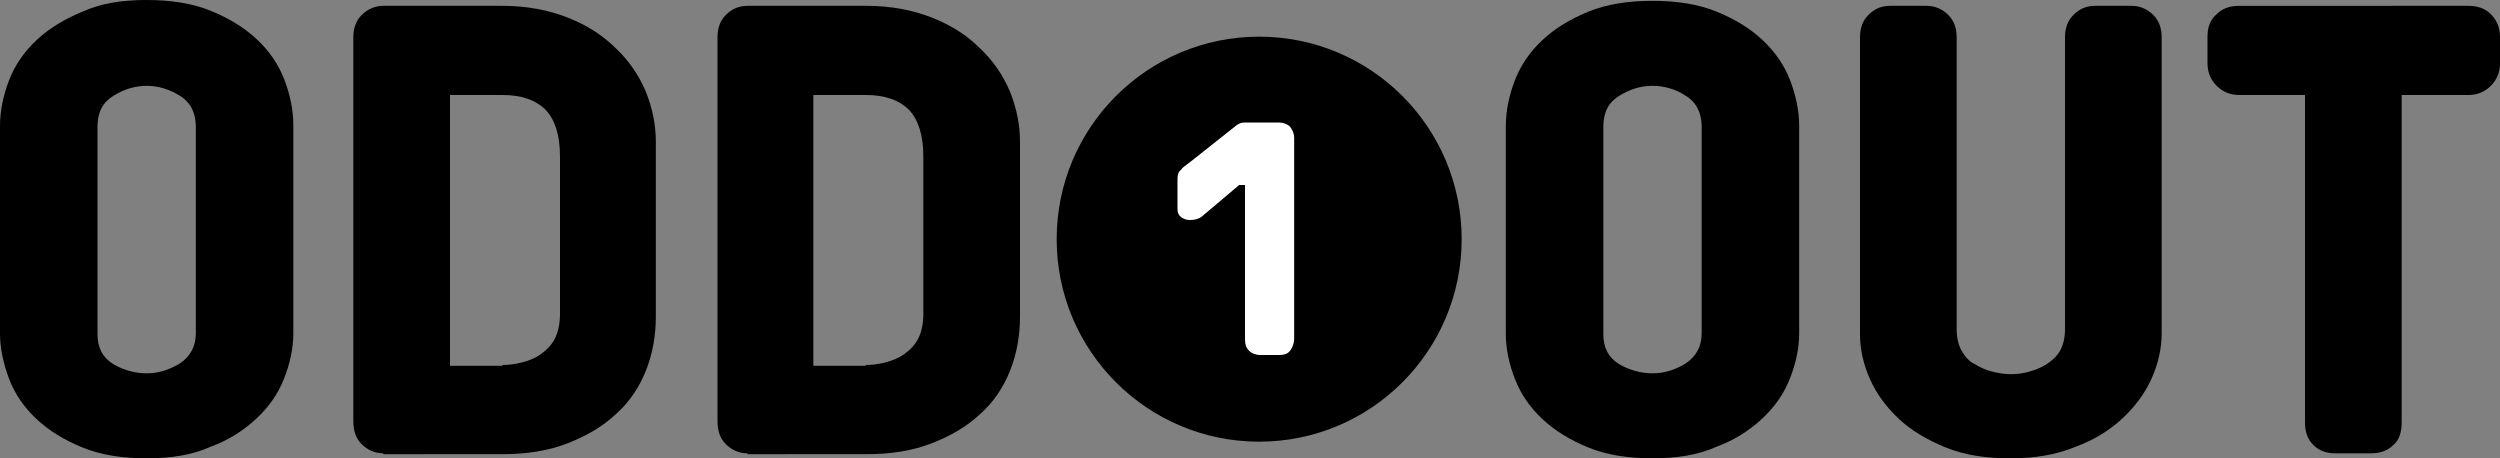 <?xml version="1.0" encoding="utf-8"?>
<!-- Generator: Adobe Illustrator 19.2.0, SVG Export Plug-In . SVG Version: 6.00 Build 0)  -->
<svg version="1.1" id="Layer_1" xmlns="http://www.w3.org/2000/svg" xmlns:xlink="http://www.w3.org/1999/xlink" x="0px" y="0px"
	 viewBox="0 0 300 55" style="enable-background:new 0 0 300 55;" xml:space="preserve">
<rect x="0" y="0" width="300" height="55" fill="#808080" stroke="none"/>
<style type="text/css">
	.st0{fill:#FFFFFF;}
</style>
<g>
	<g>
		<path d="M17.6,55c-2.9,0-5.5-0.4-7.7-1.3c-2.2-0.9-4-2-5.5-3.4c-1.5-1.4-2.6-3-3.3-4.8C0.4,43.6,0,41.8,0,40V15.1
			c0-1.8,0.4-3.7,1.1-5.5c0.7-1.8,1.8-3.4,3.3-4.8c1.5-1.4,3.3-2.5,5.5-3.4C12.1,0.4,14.6,0,17.6,0c2.9,0,5.5,0.4,7.7,1.3
			c2.2,0.9,4,2,5.5,3.4c1.5,1.4,2.6,3,3.3,4.8c0.7,1.8,1.1,3.7,1.1,5.5V40c0,1.8-0.4,3.6-1.1,5.4c-0.7,1.8-1.8,3.4-3.3,4.8
			c-1.5,1.4-3.3,2.6-5.5,3.4C23.1,54.6,20.5,55,17.6,55z M17.6,44.8c1.4,0,2.7-0.4,4-1.2c1.2-0.8,1.9-2,1.9-3.6V15.2
			c0-1.6-0.6-2.9-1.9-3.7c-1.3-0.8-2.6-1.2-4-1.2c-1.4,0-2.7,0.4-4,1.2c-1.3,0.8-1.9,2-1.9,3.7v24.9c0,1.6,0.6,2.8,1.9,3.6
			C14.8,44.4,16.2,44.8,17.6,44.8z"/>
		<path d="M46,54.4c-1,0-1.9-0.4-2.6-1.1c-0.7-0.7-1-1.6-1-2.8V4.5c0-1.1,0.3-2,1-2.7C44.1,1.1,45,0.7,46,0.7h14.3
			c2.9,0,5.5,0.5,7.8,1.4c2.3,0.9,4.2,2.1,5.8,3.7c1.6,1.5,2.8,3.3,3.6,5.2c0.8,2,1.2,4,1.2,6v21c0,2.3-0.4,4.5-1.2,6.5
			c-0.8,2-2,3.8-3.6,5.2c-1.6,1.5-3.5,2.6-5.8,3.5c-2.3,0.9-4.9,1.3-7.8,1.3H46z M60.3,43.8c0.7,0,1.5-0.1,2.3-0.3
			c0.8-0.2,1.6-0.5,2.3-1c0.7-0.5,1.3-1.1,1.7-1.9c0.4-0.8,0.6-1.8,0.6-3V18.8c0-2.6-0.6-4.4-1.7-5.6c-1.2-1.2-2.9-1.8-5.2-1.8H54
			v32.5H60.3z"/>
		<path d="M89.7,54.4c-1,0-1.9-0.4-2.6-1.1c-0.7-0.7-1-1.6-1-2.8V4.5c0-1.1,0.3-2,1-2.7c0.7-0.7,1.5-1.1,2.6-1.1h14.3
			c2.9,0,5.5,0.5,7.8,1.4c2.3,0.9,4.2,2.1,5.8,3.7c1.6,1.5,2.8,3.3,3.6,5.2c0.8,2,1.2,4,1.2,6v21c0,2.3-0.4,4.5-1.2,6.5
			c-0.8,2-2,3.8-3.6,5.2c-1.6,1.5-3.5,2.6-5.8,3.5c-2.3,0.9-4.9,1.3-7.8,1.3H89.7z M103.9,43.8c0.7,0,1.5-0.1,2.3-0.3
			c0.8-0.2,1.6-0.5,2.3-1c0.7-0.5,1.3-1.1,1.7-1.9c0.4-0.8,0.6-1.8,0.6-3V18.8c0-2.6-0.6-4.4-1.7-5.6c-1.2-1.2-2.9-1.8-5.2-1.8h-6.3
			v32.5H103.9z"/>
		<path d="M198.3,55c-2.9,0-5.5-0.4-7.7-1.3s-4-2-5.5-3.4c-1.5-1.4-2.6-3-3.3-4.8c-0.7-1.8-1.1-3.6-1.1-5.4V15.1
			c0-1.8,0.4-3.7,1.1-5.5c0.7-1.8,1.8-3.4,3.3-4.8c1.5-1.4,3.3-2.5,5.5-3.4c2.2-0.9,4.8-1.3,7.7-1.3c2.9,0,5.5,0.4,7.7,1.3
			c2.2,0.9,4,2,5.5,3.4c1.5,1.4,2.6,3,3.3,4.8c0.7,1.8,1.1,3.7,1.1,5.5V40c0,1.8-0.4,3.6-1.1,5.4c-0.7,1.8-1.8,3.4-3.3,4.8
			c-1.5,1.4-3.3,2.6-5.5,3.4C203.8,54.6,201.2,55,198.3,55z M198.3,44.8c1.4,0,2.7-0.4,4-1.2c1.2-0.8,1.9-2,1.9-3.6V15.2
			c0-1.6-0.6-2.9-1.9-3.7c-1.2-0.8-2.6-1.2-4-1.2c-1.4,0-2.7,0.4-4,1.2c-1.3,0.8-1.9,2-1.9,3.7v24.9c0,1.6,0.6,2.8,1.9,3.6
			C195.5,44.4,196.9,44.8,198.3,44.8z"/>
		<path d="M241.2,55c-2.9,0-5.5-0.4-7.7-1.3c-2.2-0.9-4.1-2-5.6-3.4c-1.5-1.4-2.7-3-3.5-4.8c-0.8-1.8-1.2-3.6-1.2-5.4V4.5
			c0-1.1,0.3-2,1-2.7c0.7-0.7,1.5-1.1,2.6-1.1h4.4c1,0,1.9,0.4,2.6,1.1c0.7,0.7,1,1.6,1,2.7v35c0,1,0.2,1.9,0.6,2.6
			c0.4,0.7,0.9,1.3,1.6,1.6c0.6,0.4,1.3,0.7,2.1,0.9c0.8,0.2,1.5,0.3,2.2,0.3s1.5-0.1,2.2-0.3s1.5-0.5,2.1-0.9
			c0.6-0.4,1.2-0.9,1.6-1.6c0.4-0.7,0.6-1.6,0.6-2.6v-35c0-1.1,0.3-2,1-2.7c0.7-0.7,1.5-1.1,2.6-1.1h4.4c1,0,1.9,0.4,2.6,1.1
			c0.7,0.7,1,1.6,1,2.7V40c0,1.8-0.4,3.6-1.2,5.4c-0.8,1.8-2,3.4-3.5,4.8c-1.5,1.4-3.4,2.6-5.6,3.4C246.7,54.6,244.1,55,241.2,55z"
			/>
		<path d="M296.2,0.7c1.1,0,2,0.3,2.7,1c0.7,0.7,1.1,1.6,1.1,2.7v3.2c0,1.1-0.4,2-1.1,2.7c-0.7,0.7-1.6,1.1-2.7,1.1h-8v39.3
			c0,1.2-0.3,2.1-1,2.7c-0.7,0.7-1.6,1-2.7,1h-4.3c-1,0-1.9-0.3-2.6-1c-0.7-0.7-1-1.6-1-2.7V11.4h-7.9c-1.1,0-2-0.4-2.7-1.1
			c-0.7-0.7-1.1-1.6-1.1-2.7V4.4c0-1.1,0.3-2,1.1-2.7c0.7-0.7,1.6-1,2.7-1H296.2z"/>
	</g>
	<circle cx="151.1" cy="28.7" r="24.3"/>
	<g>
		<path class="st0" d="M148.3,15.1c0.1-0.1,0.3-0.2,0.5-0.3c0.2-0.1,0.5-0.1,0.9-0.1h3.8c0.5,0,1,0.2,1.3,0.5
			c0.3,0.4,0.5,0.8,0.5,1.4v24c0,0.6-0.2,1.1-0.5,1.5c-0.3,0.4-0.8,0.5-1.3,0.5h-2.3c-0.5,0-1-0.2-1.3-0.5c-0.4-0.4-0.5-0.8-0.5-1.5
			V22.2h-0.7l-4.5,3.8c-0.4,0.3-0.9,0.4-1.4,0.4c-0.4,0-0.7-0.1-1-0.3c-0.3-0.2-0.5-0.5-0.5-1v-3.6c0-0.5,0.1-0.9,0.4-1.1
			c0.2-0.3,0.5-0.5,0.9-0.8l0.4-0.3L148.3,15.1z"/>
	</g>
</g>
</svg>
